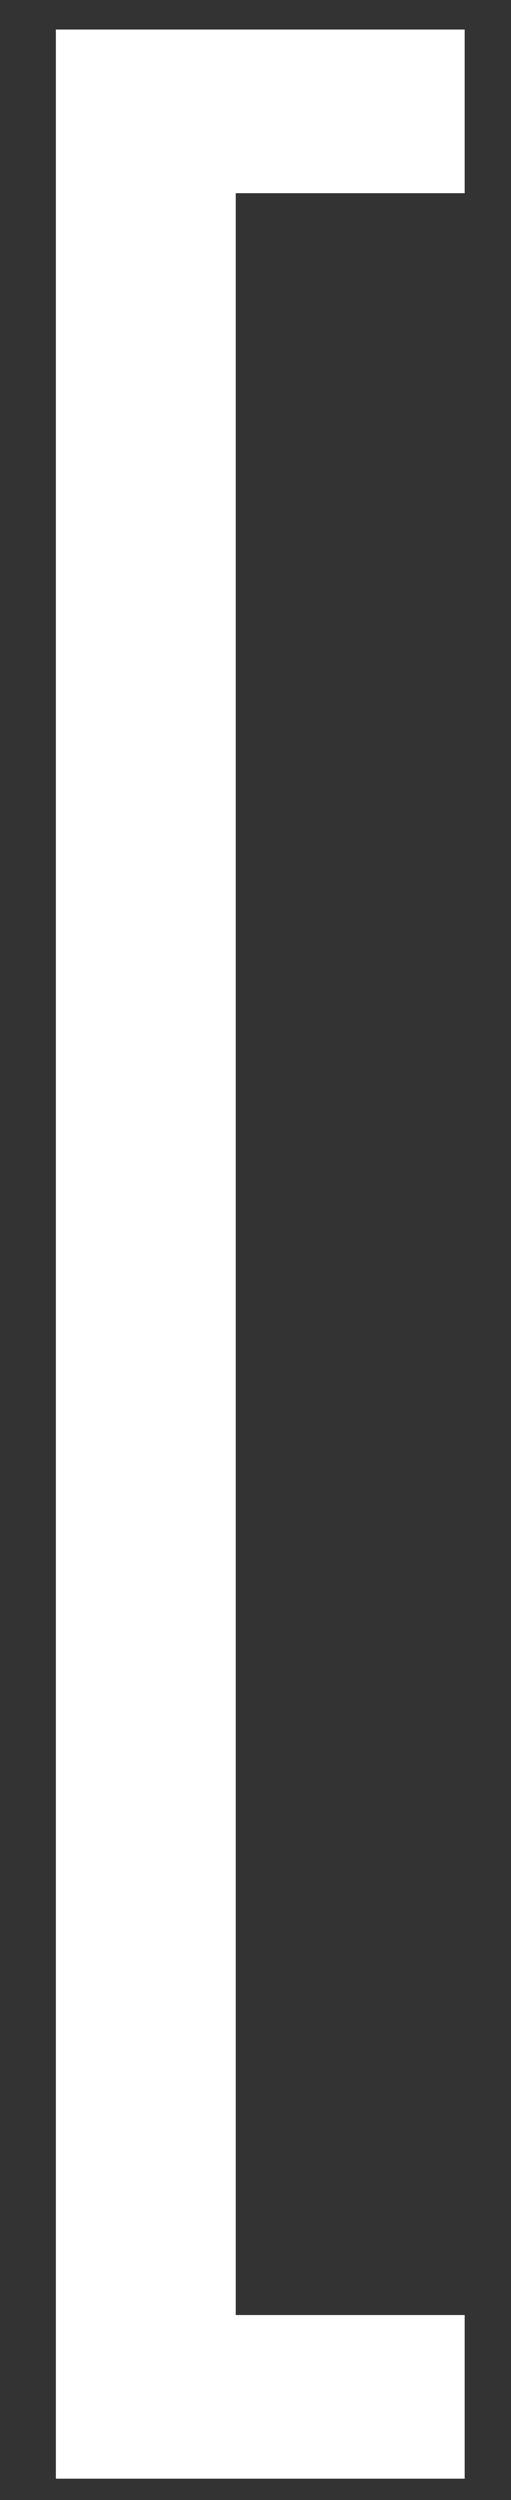 <svg width="9" height="44" viewBox="0 0 9 44" fill="none" xmlns="http://www.w3.org/2000/svg">
<rect x="0" y="0" width="9" height="44" fill="#333333" stroke="none"/>
<path d="M0.984 43.624V0.52H8.184V3.4H4.152V40.744H8.184V43.624H0.984Z" fill="white"/>
</svg>
